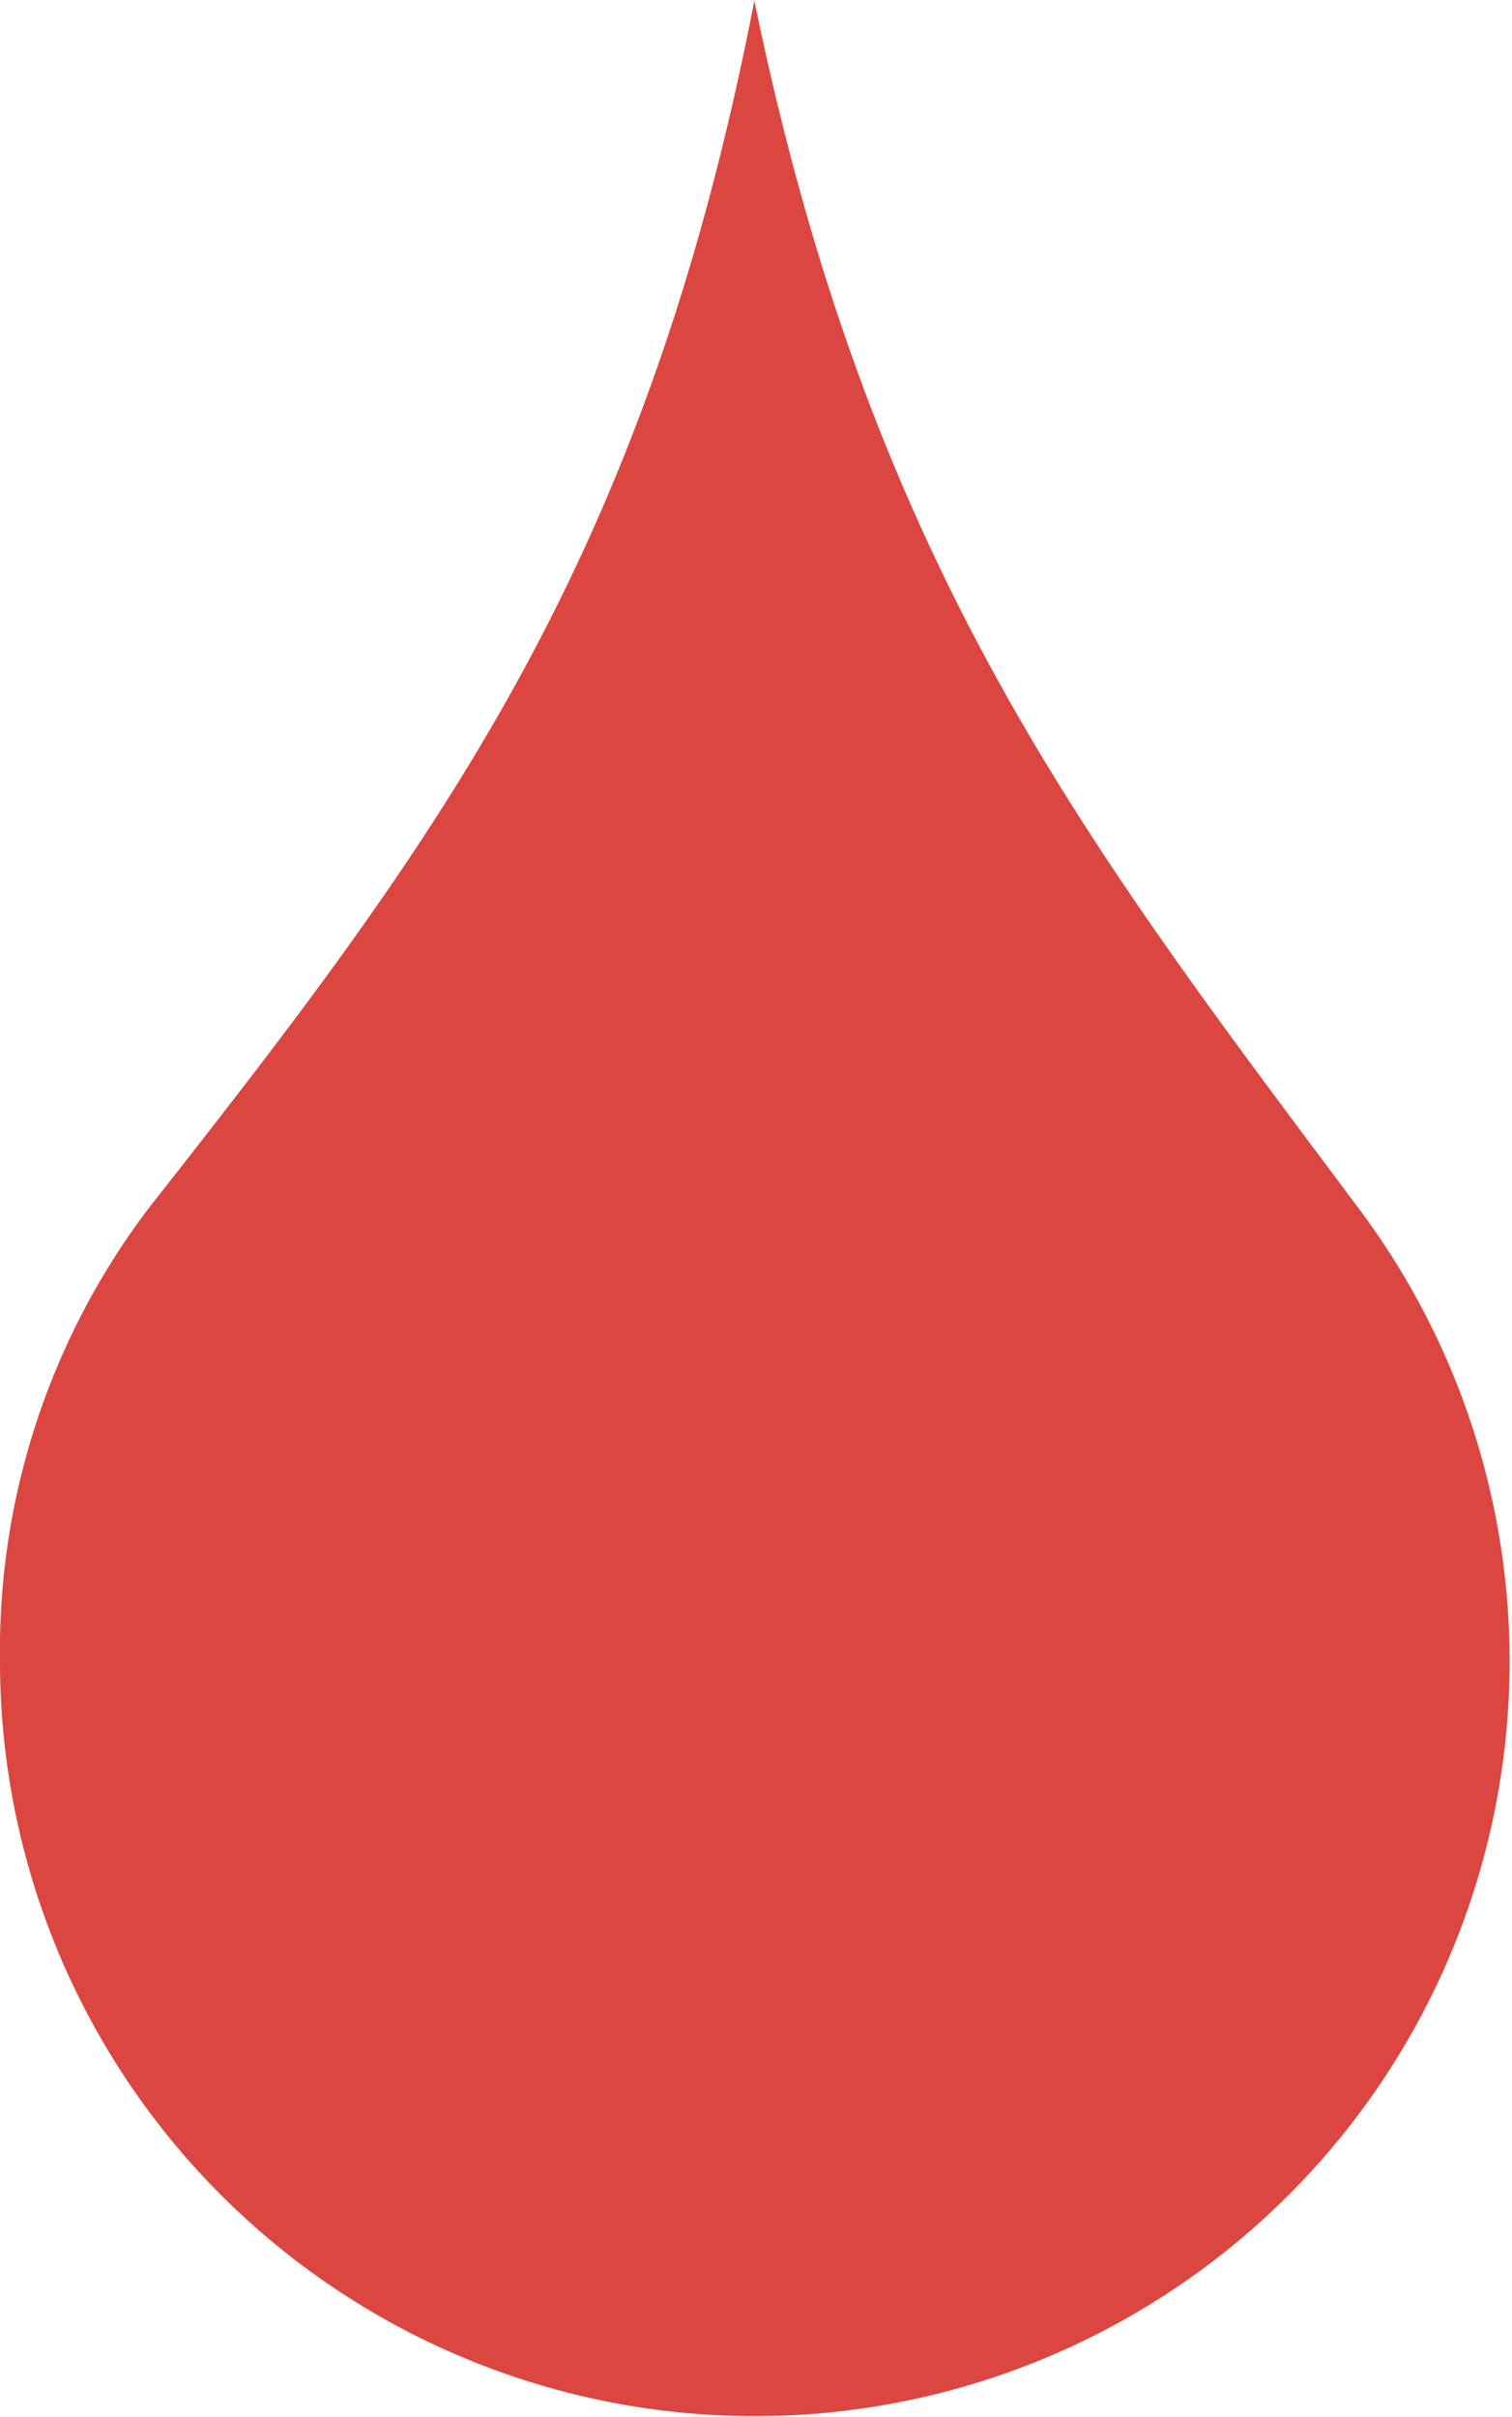 <svg id="Layer_1" data-name="Layer 1" xmlns="http://www.w3.org/2000/svg" width="1.12cm" height="1.79cm" viewBox="0 0 31.75 50.72"><defs><style>.cls-1{fill:#dc4640;}</style></defs><title>pureblood</title><path class="cls-1" d="M28.44,3.69c2.45,11.91,6.93,17.65,12.69,25.36A15.85,15.85,0,1,1,12.6,38.54a15.36,15.36,0,0,1,3.12-9.49c6-7.64,10.41-13.42,12.72-25.36Z" transform="translate(-12.6 -3.69)"/></svg>